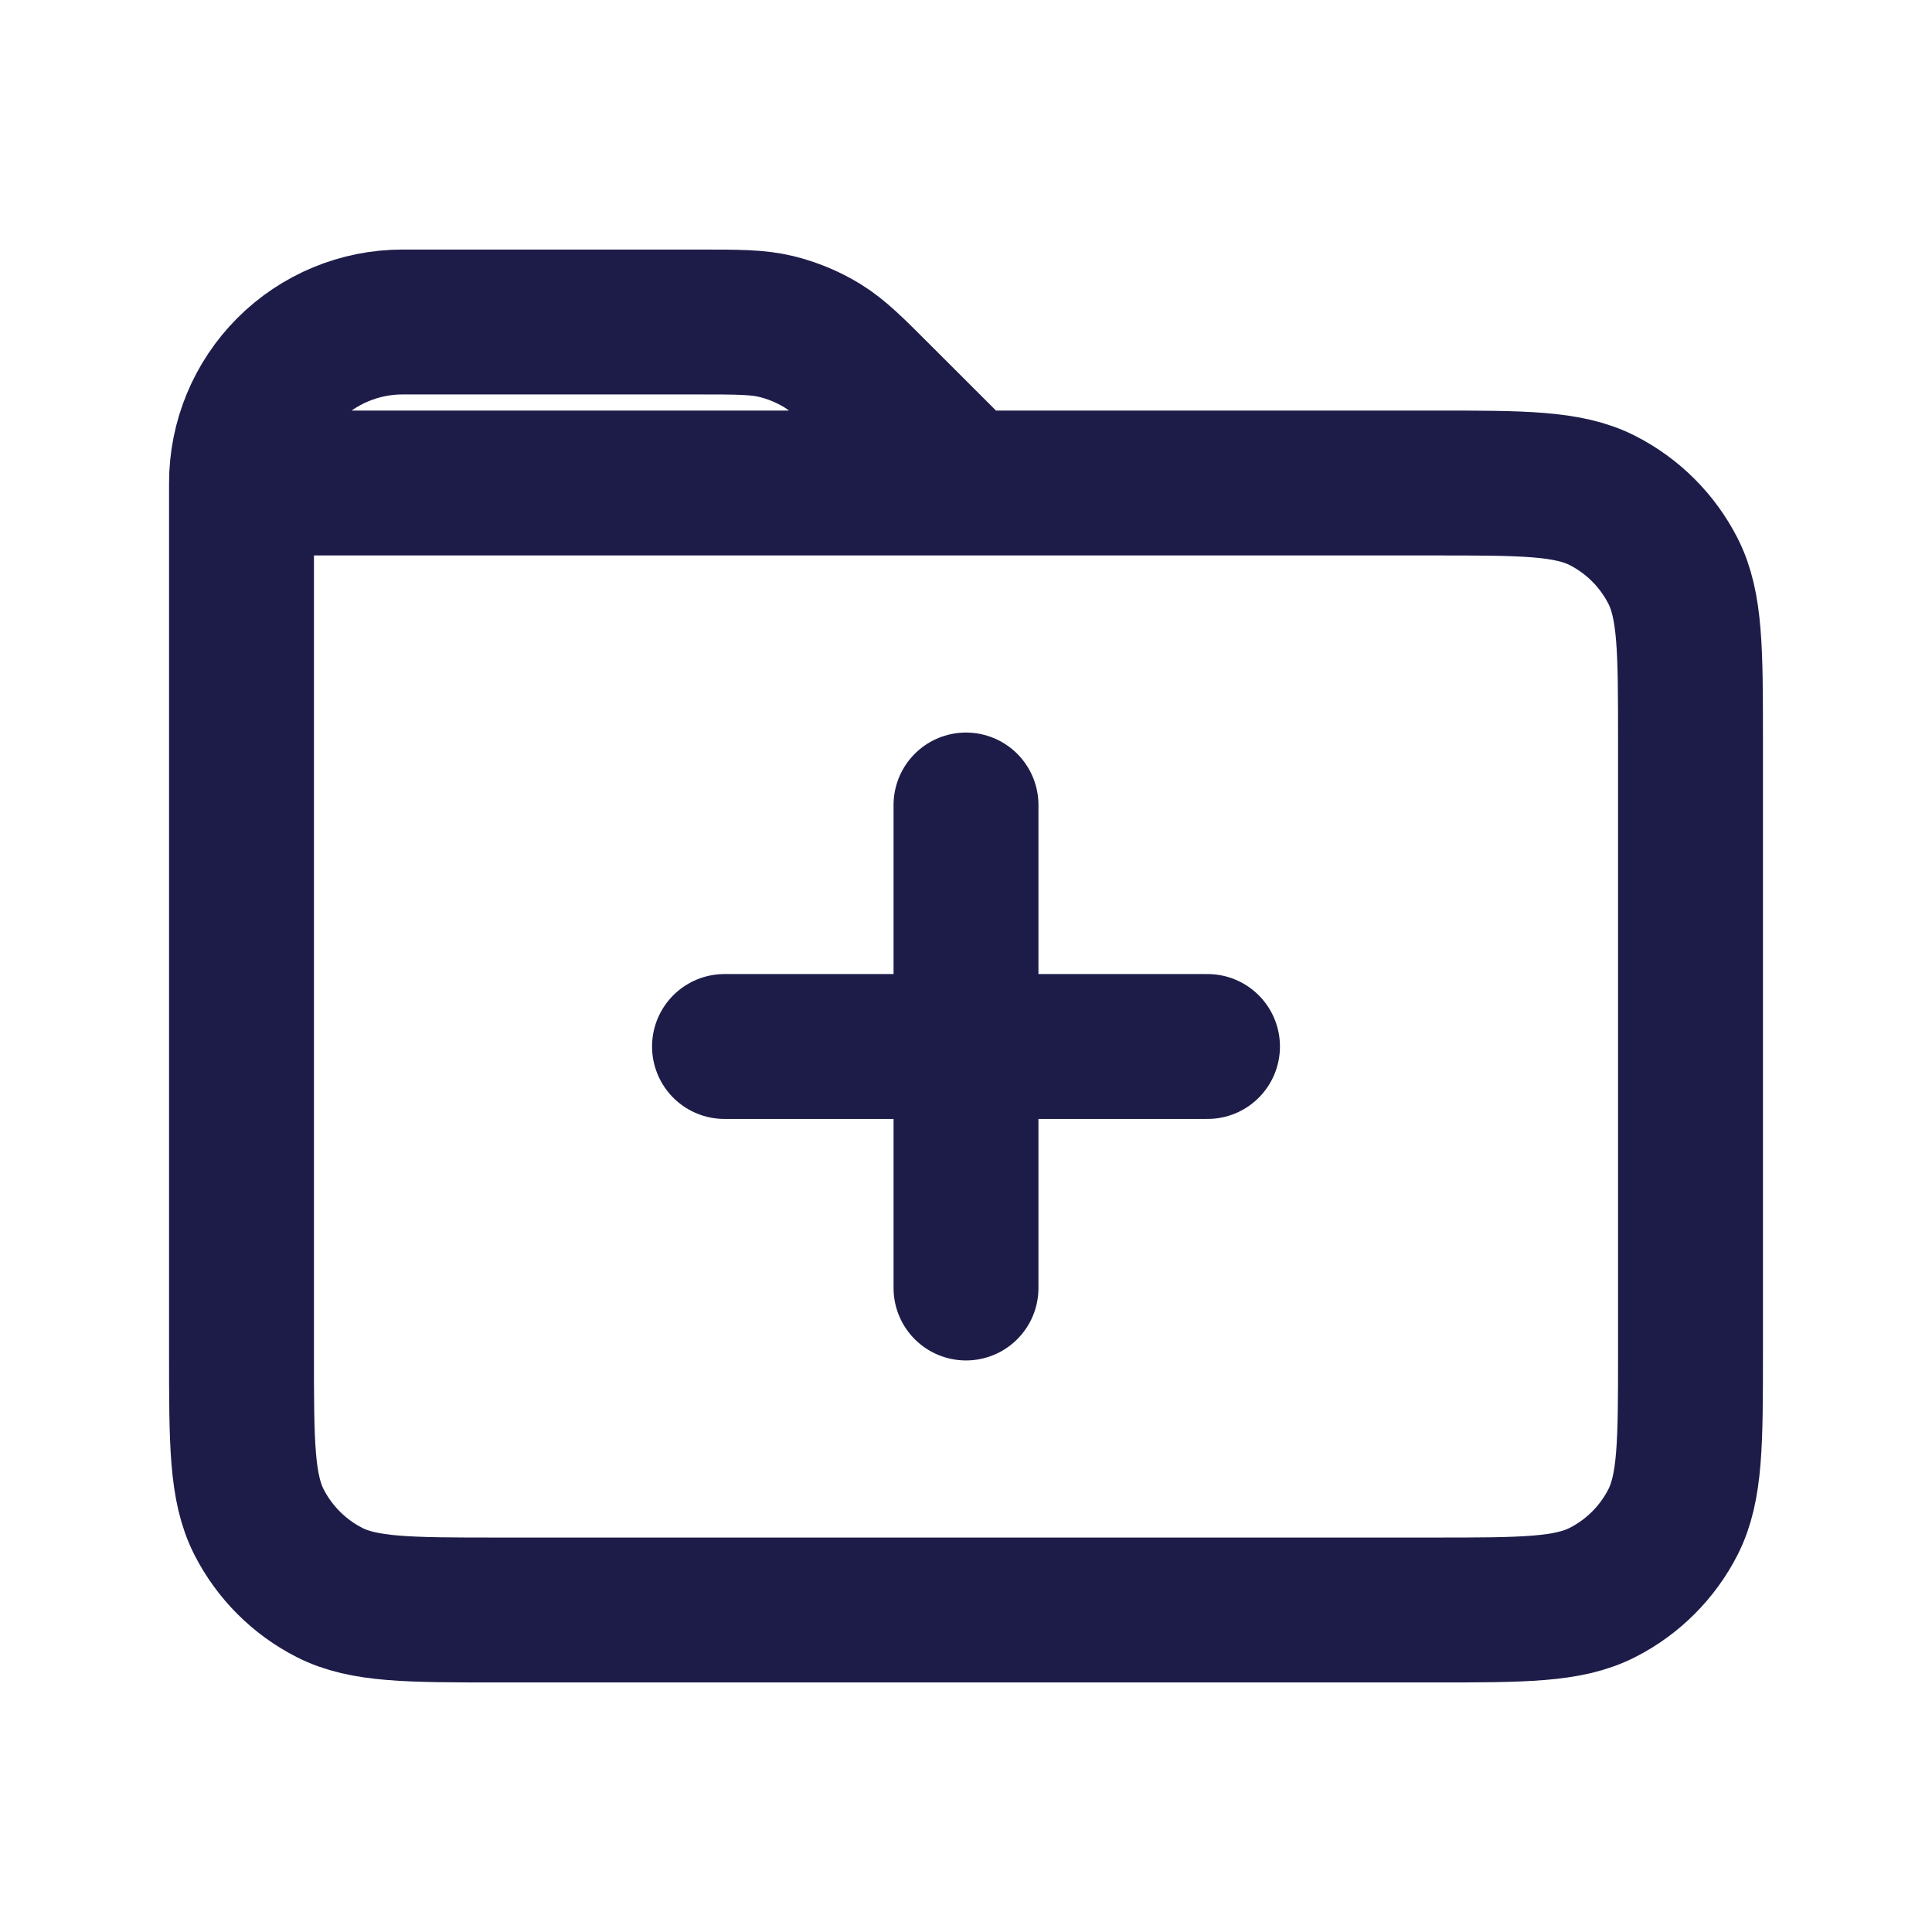 <svg width="24" height="24" viewBox="0 0 24 24" fill="none" xmlns="http://www.w3.org/2000/svg">
<path d="M12 16V13M12 13V10M12 13H9M12 13H15M3 6V16.8C3 17.92 3 18.48 3.218 18.908C3.41 19.284 3.716 19.59 4.092 19.782C4.519 20 5.079 20 6.197 20H17.803C18.921 20 19.48 20 19.907 19.782C20.284 19.59 20.59 19.284 20.782 18.908C21 18.48 21 17.92 21 16.8V9.2C21 8.08 21 7.52 20.782 7.092C20.59 6.716 20.284 6.41 19.908 6.218C19.48 6 18.92 6 17.8 6H12M3 6H12M3 6C3 5.47 3.211 4.961 3.586 4.586C3.961 4.211 4.47 4 5 4H8.675C9.164 4 9.409 4 9.639 4.055C9.843 4.105 10.038 4.185 10.217 4.295C10.419 4.419 10.592 4.592 10.937 4.938L12 6" stroke="#1D1C49" stroke-width="1.8" stroke-linecap="round" stroke-linejoin="round"/>
</svg>

